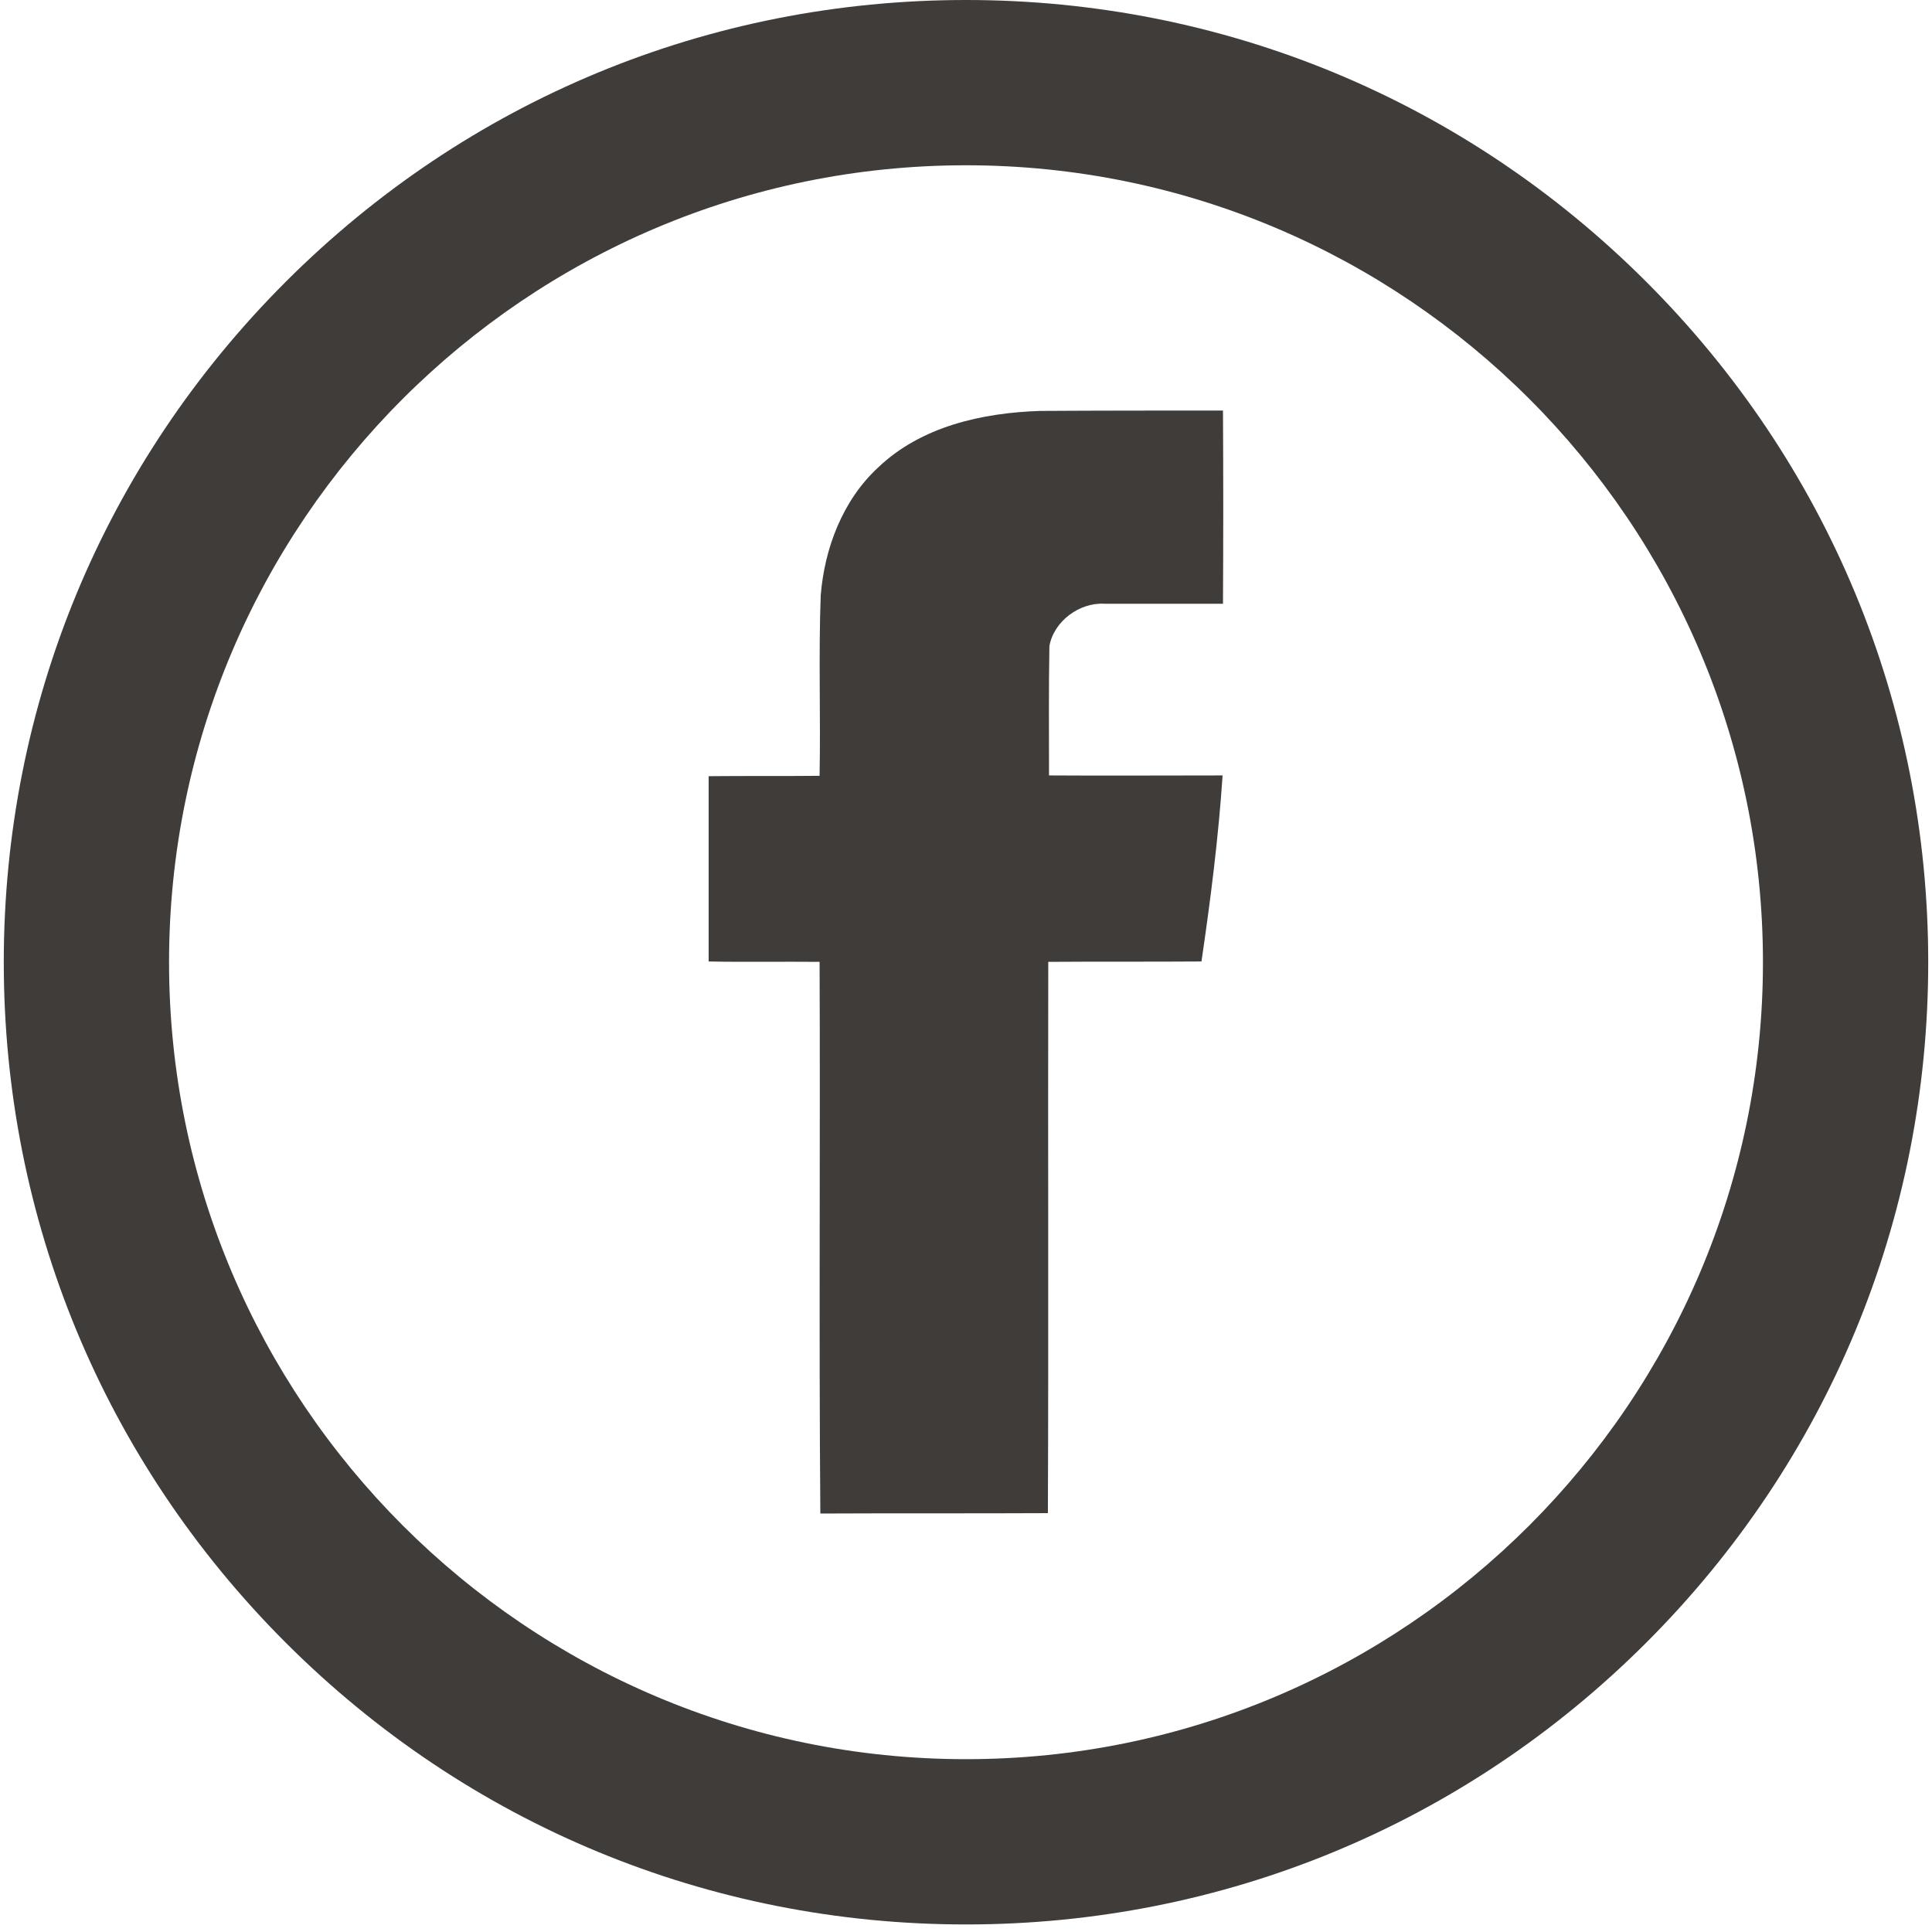 <?xml version="1.0" encoding="utf-8"?>
<!-- Generator: Adobe Illustrator 18.0.0, SVG Export Plug-In . SVG Version: 6.00 Build 0)  -->
<!DOCTYPE svg PUBLIC "-//W3C//DTD SVG 1.1//EN" "http://www.w3.org/Graphics/SVG/1.1/DTD/svg11.dtd">
<svg version="1.1" id="Layer_1" xmlns="http://www.w3.org/2000/svg" xmlns:xlink="http://www.w3.org/1999/xlink" x="0px" y="0px"
	 viewBox="0 0 512 512" enable-background="new 0 0 512 512" xml:space="preserve">
<g>
	<path fill="#3F3C3A" d="M232.7,123.9c11.4-10.9,27.6-14.5,42.9-15c16.2-0.1,32.3-0.1,48.5-0.1c0.1,17.1,0.1,34.1,0,51.2
		c-10.5,0-20.9,0-31.4,0c-6.6-0.4-13.4,4.6-14.6,11.2c-0.2,11.4-0.1,22.8-0.1,34.3c15.3,0.1,30.7,0,46,0c-1.1,16.5-3.2,33-5.6,49.3
		c-13.5,0.1-27.1,0-40.6,0.1c-0.1,48.7,0.1,97.4-0.1,146.1c-20.1,0.1-40.2,0-60.3,0.1c-0.4-48.7,0-97.5-0.2-146.2
		c-9.8-0.1-19.6,0.1-29.4-0.1c0-16.4,0-32.7,0-49.1c9.8-0.1,19.6,0,29.4-0.1c0.3-15.9-0.3-31.9,0.3-47.8
		C218.5,145.3,223.3,132.6,232.7,123.9z"/>
</g>
<path fill="#3F3C3A" d="M256,510c-68.1,0-132.1-26.5-180.3-74.7S1,323.1,1,255c0-68.1,26.5-132.1,74.7-180.3S187.9,0,256,0
	c68.1,0,132.1,26.5,180.3,74.7S511,186.9,511,255c0,68.1-26.5,132.1-74.7,180.3S324.1,510,256,510z M256,43.8
	C139.5,43.8,44.8,138.5,44.8,255c0,116.5,94.8,211.2,211.2,211.2c116.5,0,211.2-94.8,211.2-211.2C467.2,138.5,372.5,43.8,256,43.8z"
	/>
</svg>
